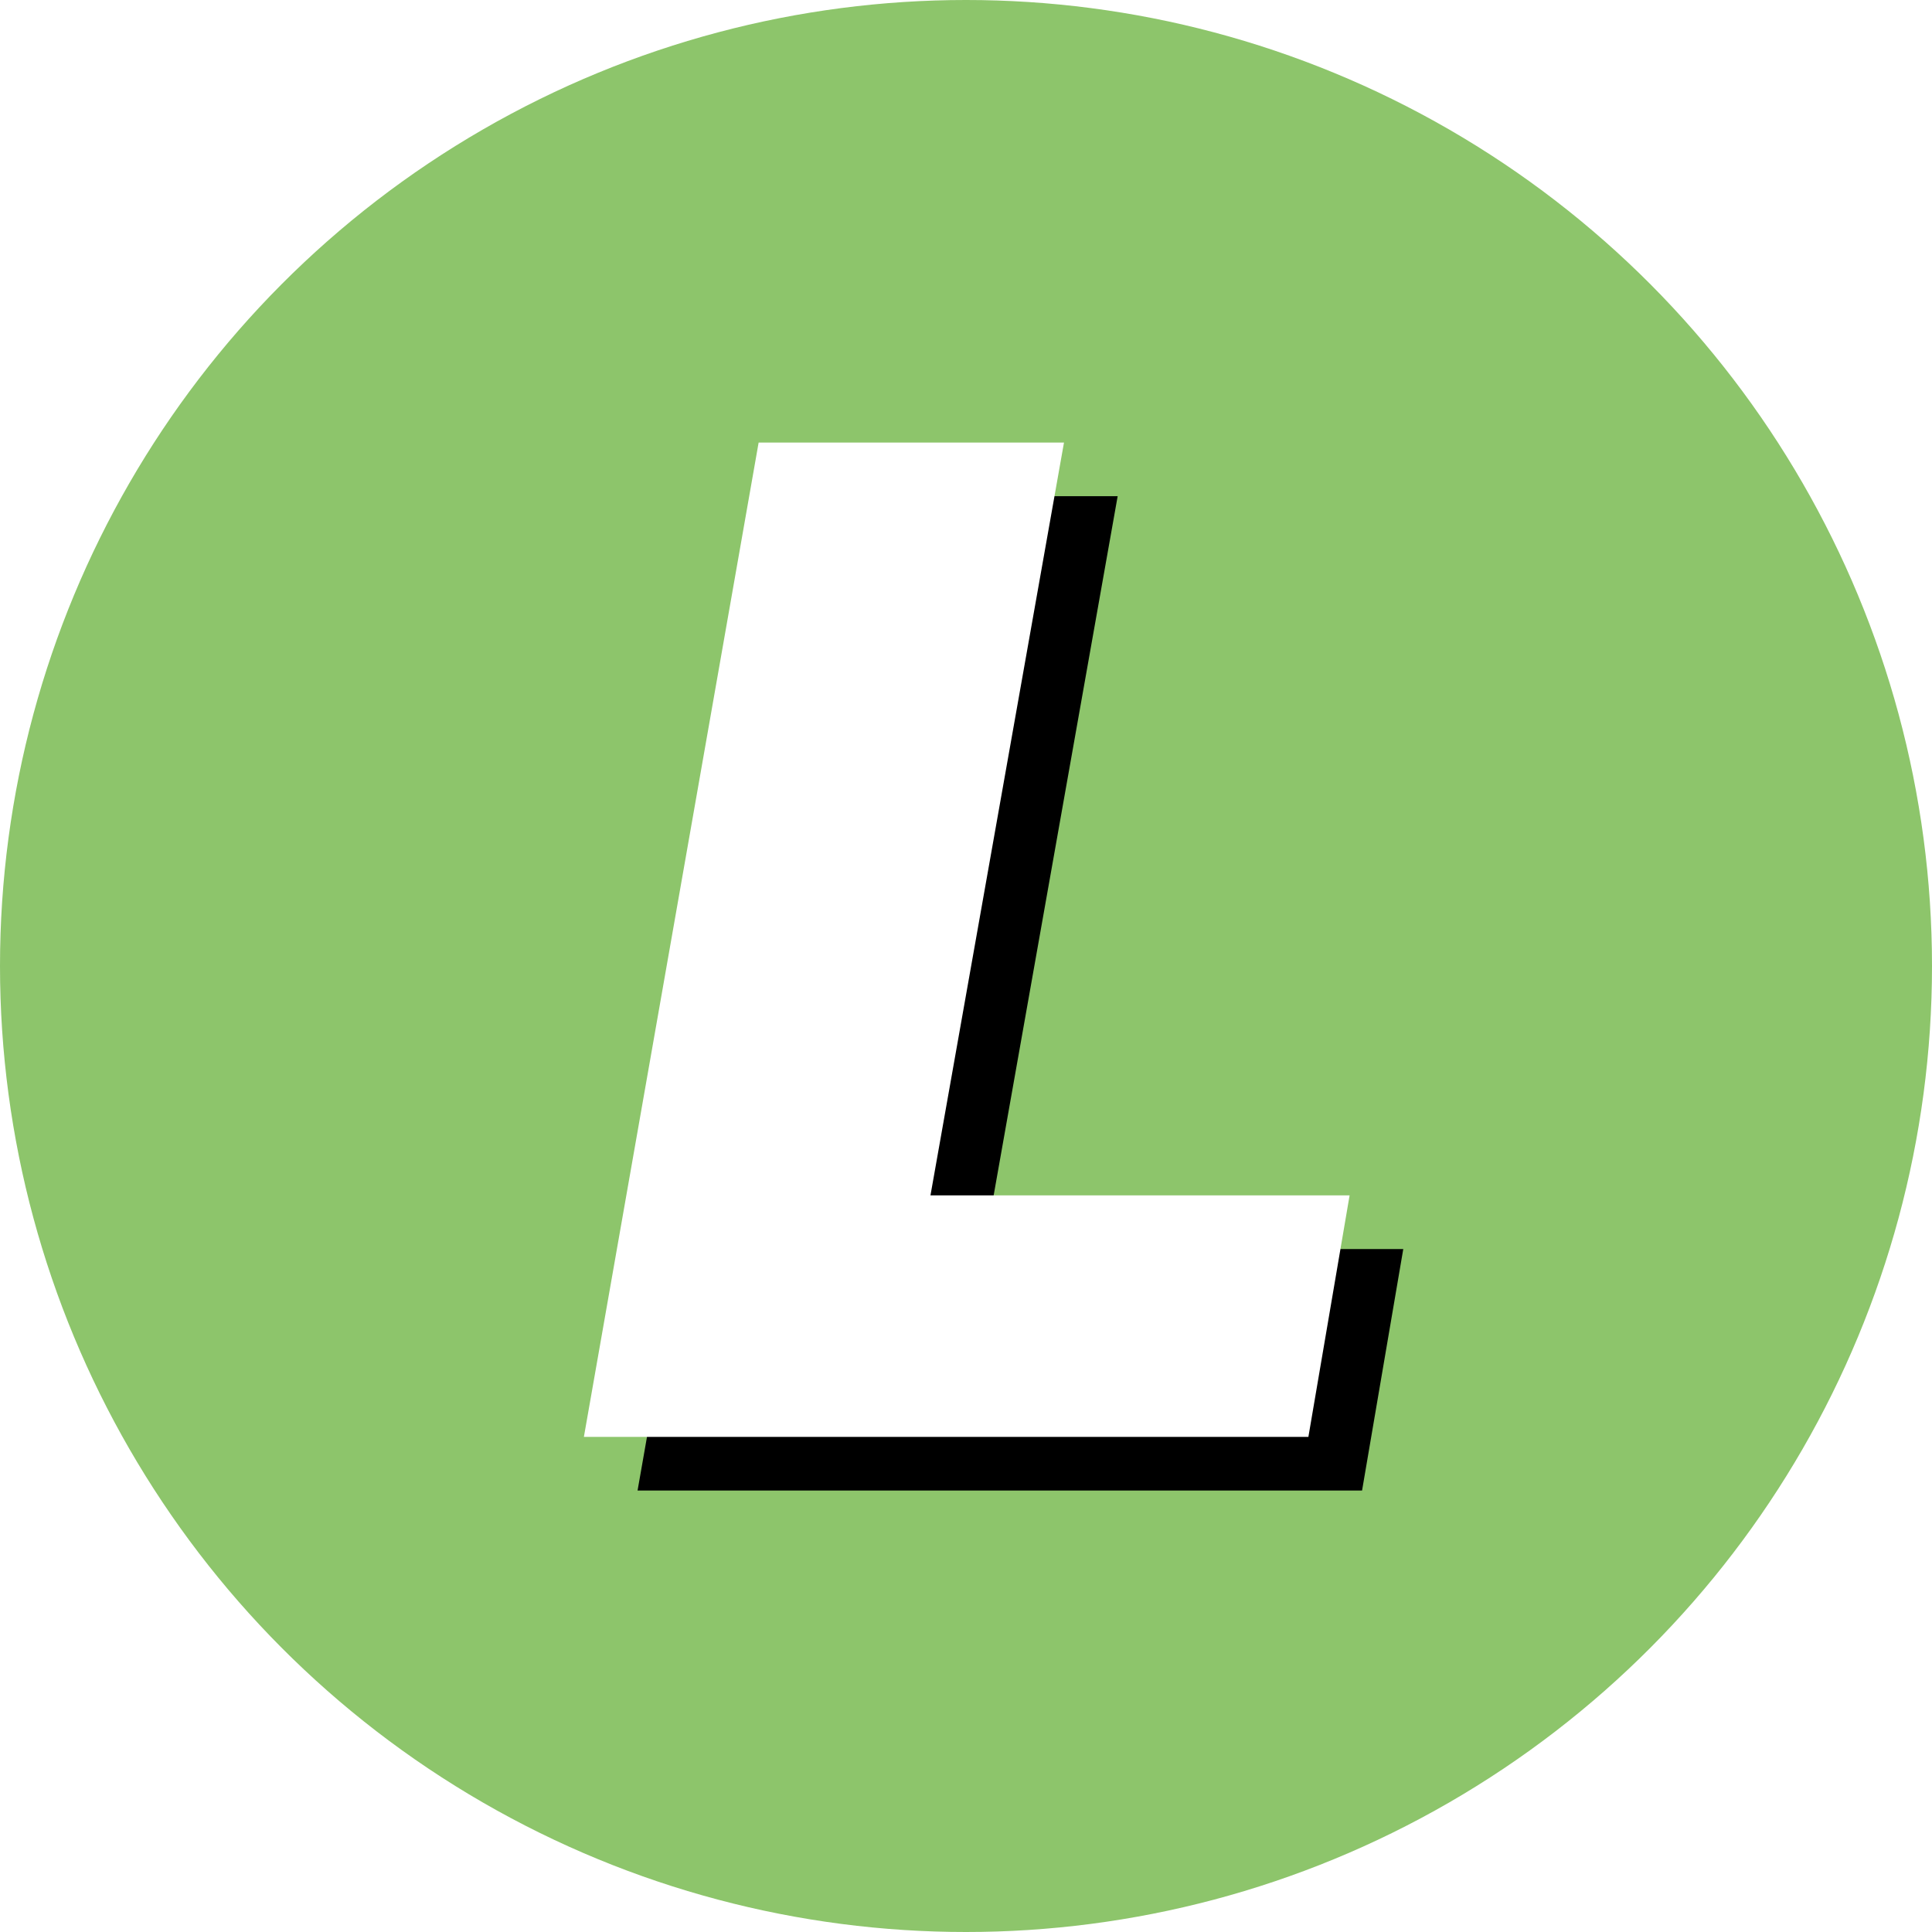 <svg width="12" height="12" viewBox="0 0 18 18" xmlns="http://www.w3.org/2000/svg" xmlns:xlink="http://www.w3.org/1999/xlink"><title>leons</title><defs><path id="b" d="M7.068 4.123L5.44 13.387h6.75l.384-2.25H8.669l1.244-7.014z"/><filter x="-3.5%" y="-2.7%" width="114%" height="110.8%" filterUnits="objectBoundingBox" id="a"><feOffset dx=".5" dy=".5" in="SourceAlpha" result="shadowOffsetOuter1"/><feColorMatrix values="0 0 0 0 0 0 0 0 0 0 0 0 0 0 0 0 0 0 0.25 0" in="shadowOffsetOuter1"/></filter></defs><g fill="none" fill-rule="evenodd"><circle fill="#8DC56B" fill-rule="nonzero" cx="9" cy="9" r="9"/><use fill="#000" filter="url(#a)" xlink:href="#b"/><use fill="#FFF" xlink:href="#b"/></g></svg>